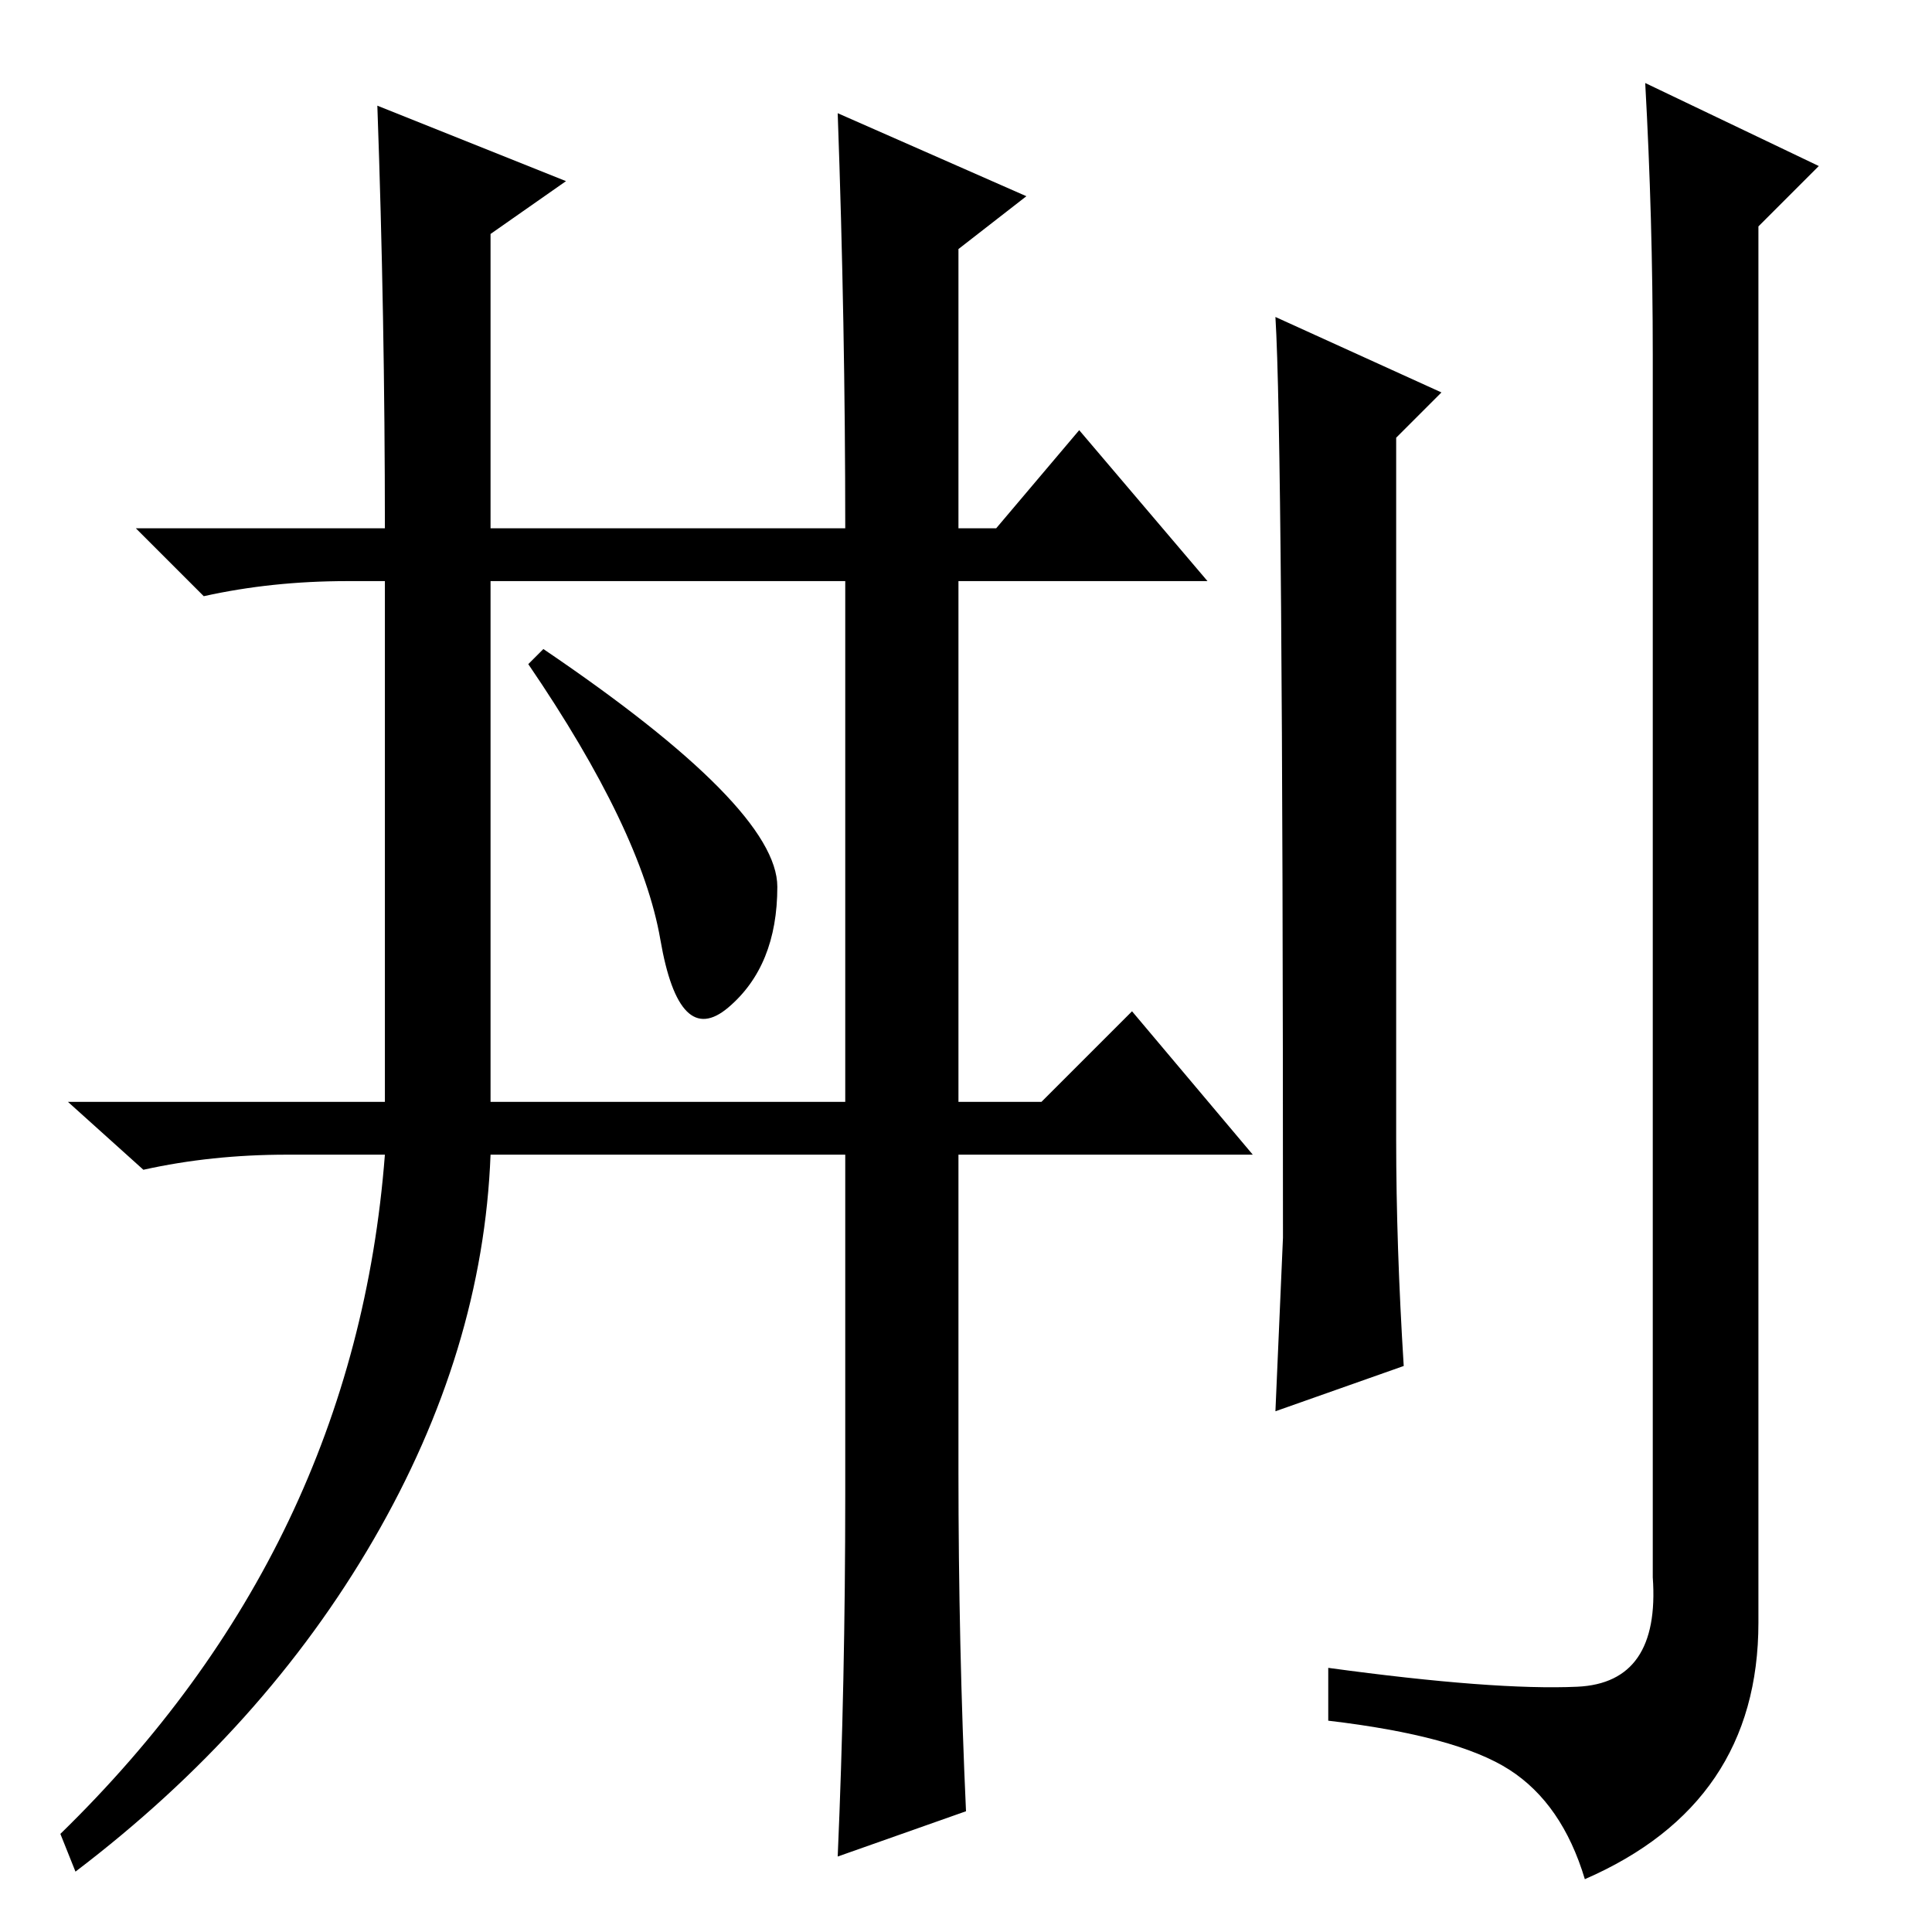 <?xml version="1.0" standalone="no"?>
<!DOCTYPE svg PUBLIC "-//W3C//DTD SVG 1.1//EN" "http://www.w3.org/Graphics/SVG/1.1/DTD/svg11.dtd" >
<svg xmlns="http://www.w3.org/2000/svg" xmlns:xlink="http://www.w3.org/1999/xlink" version="1.1" viewBox="0 -36 256 256">
  <g transform="matrix(1 0 0 -1 0 220)">
   <path fill="currentColor"
d="M169 214l22 -10l-6 -6v-93q0 -14 1 -30l-17 -6l1 23q0 106 -1 122zM218 245l23 -11l-8 -8v-185q0 -24 -23 -34q-3 10 -10 14.5t-24 6.5v7q22 -3 33 -2.5t10 14.5v162q0 18 -1 36zM50 242l25 -10l-10 -7v-39h47q0 27 -1 55l25 -11l-9 -7v-37h5l11 13l17 -20h-33v-69h11
l12 12l16 -19h-39v-42q0 -23 1 -45l-17 -6q1 23 1 48v45h-47q-1 -26 -15.5 -51t-39.5 -44l-2 5q39 38 43 90h-13q-10 0 -19 -2l-10 9h42v69h-5q-10 0 -19 -2l-9 9h33q0 28 -1 56zM65 110h47v69h-47v-69zM72 170q31 -21 31 -31.5t-6.5 -16t-9 9t-17.5 36.5z" />
  </g>

</svg>
